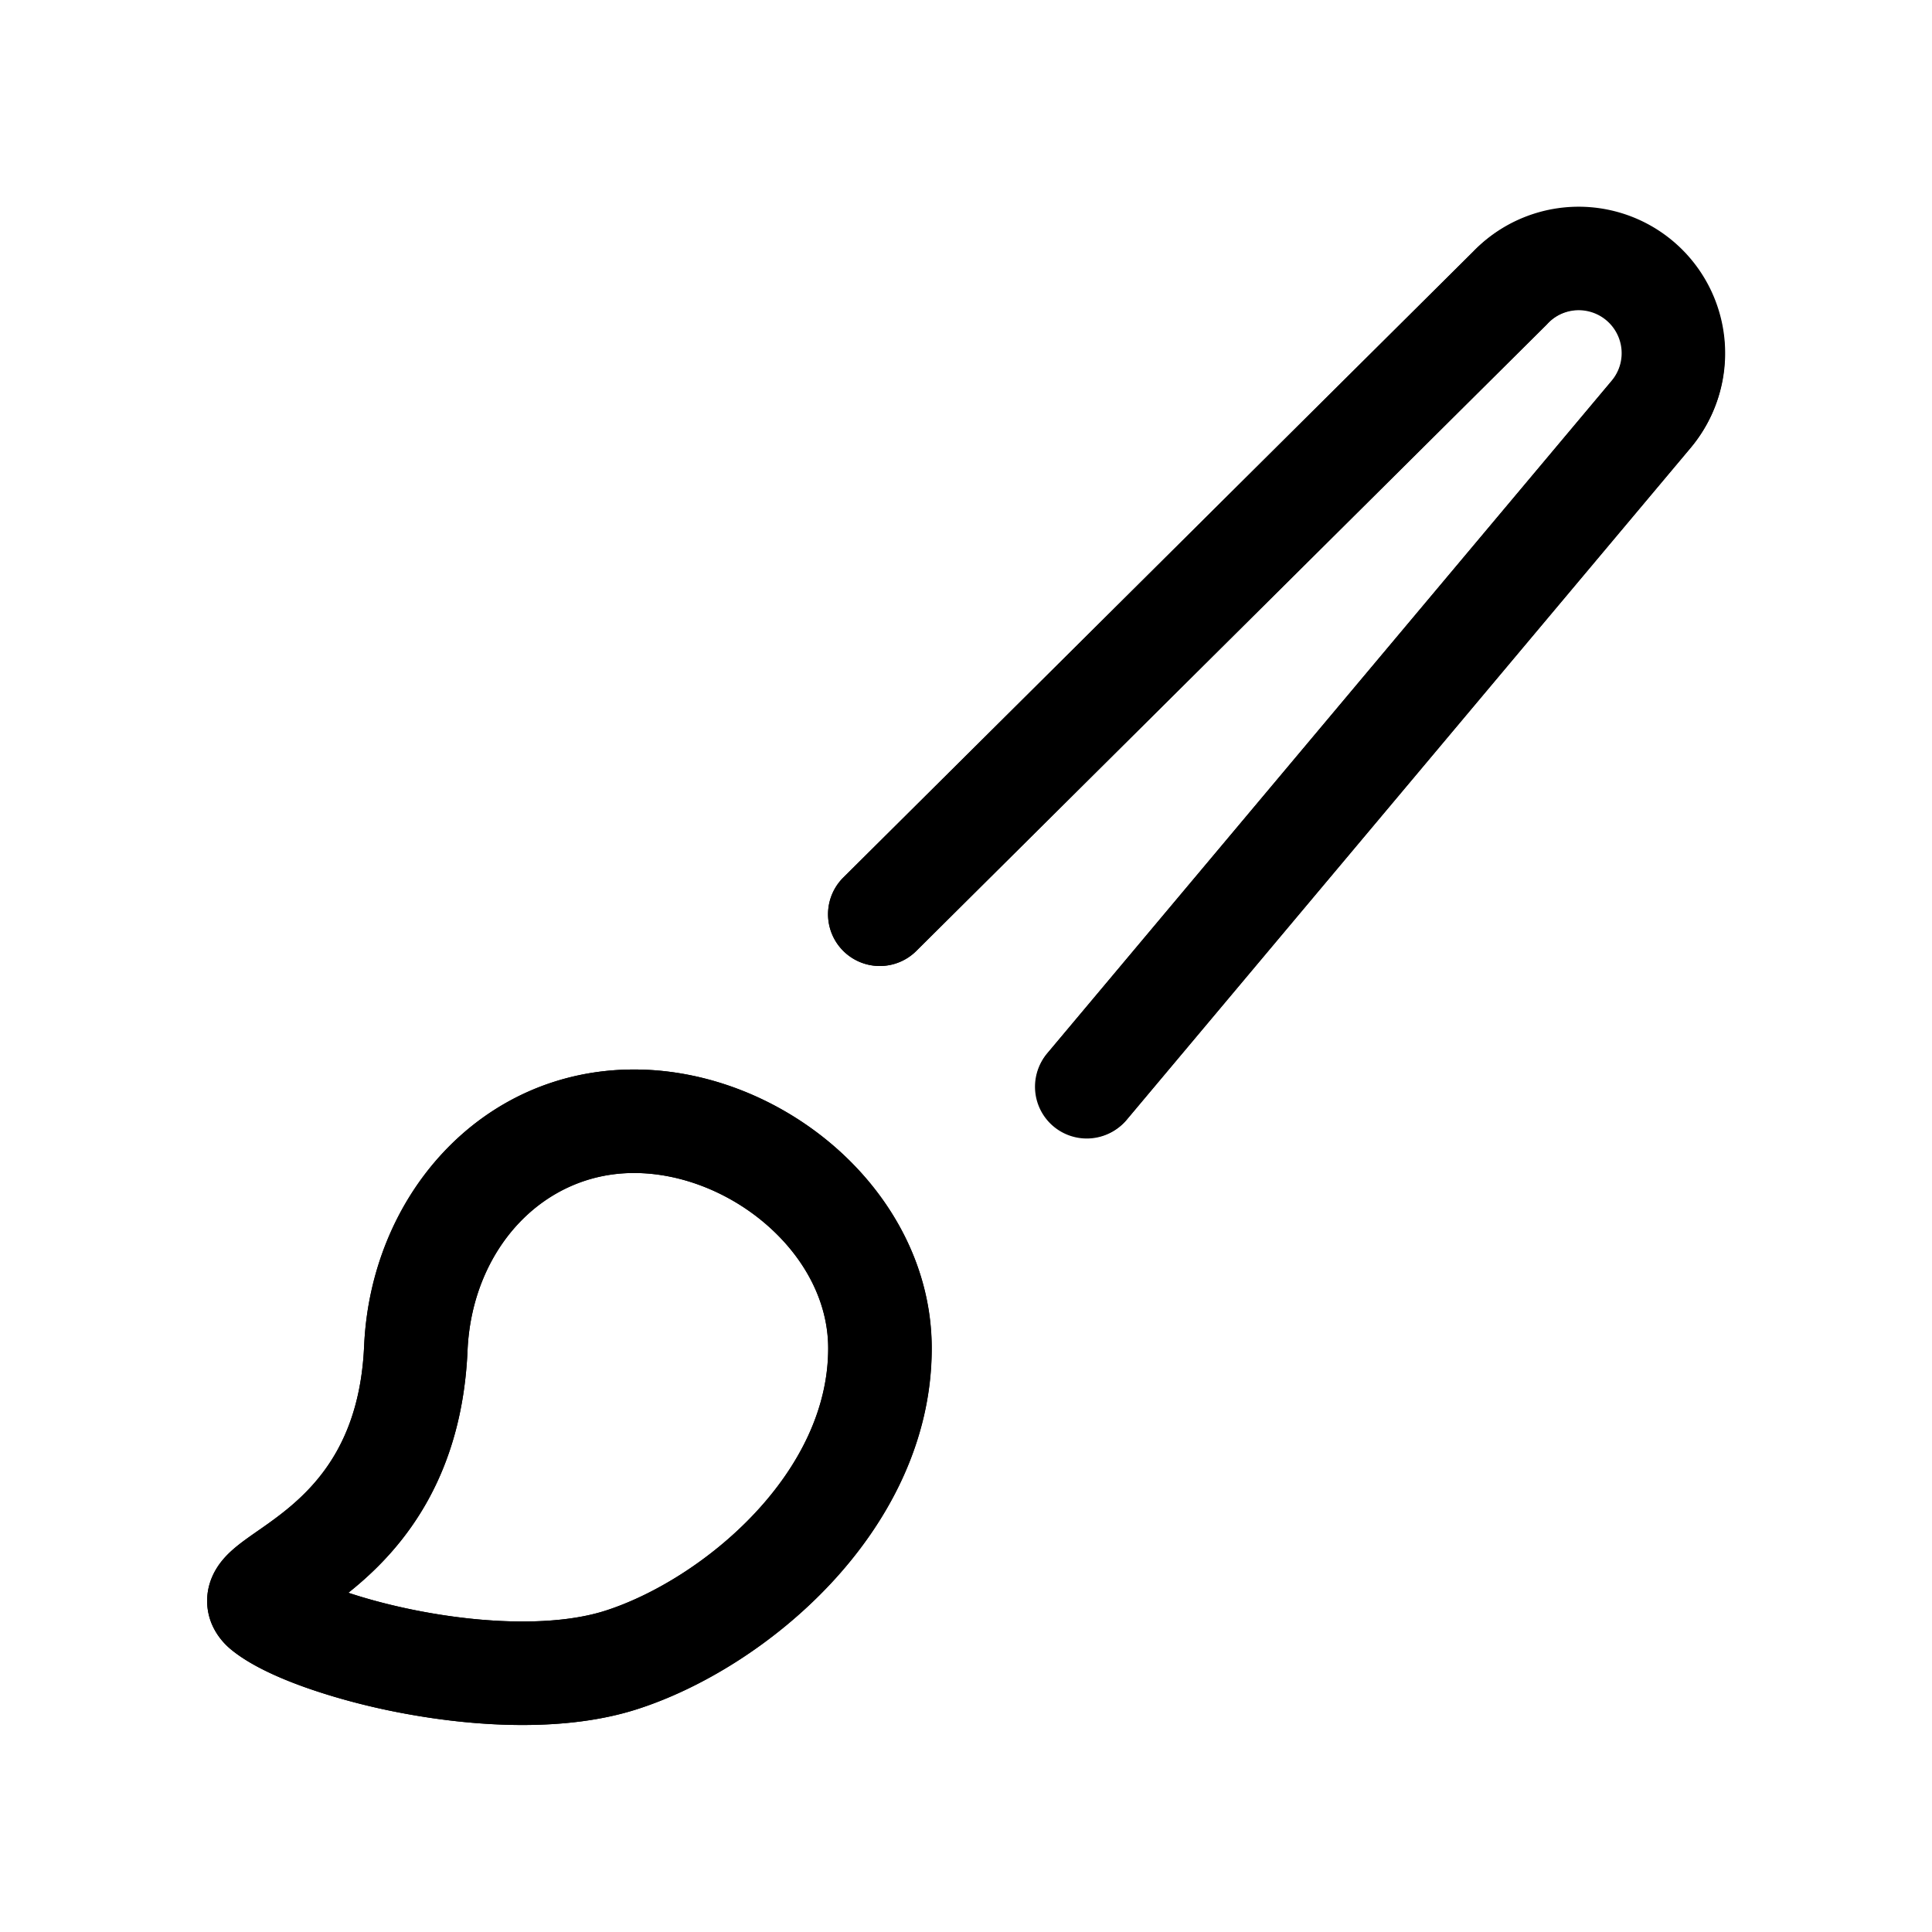 <svg width="56" height="56" viewBox="0 0 56 56" fill="none" xmlns="http://www.w3.org/2000/svg"><path d="M25.504 39.082c0 4.476-4.248 7.993-7.504 9.034-3.377 1.08-8.95-.35-10.327-1.444-1.17-.928 4.107-1.363 4.38-7.592.158-3.632 2.775-6.58 6.325-6.58 3.55 0 7.126 2.947 7.126 6.582zM31.5 31.5l16.367-19.503a2.746 2.746 0 0 0-4.096-3.654L25.5 26.5" stroke="currentColor" stroke-width="3" stroke-linecap="round" stroke-linejoin="round"/><path fill-rule="evenodd" clip-rule="evenodd" d="M18.38 34c-2.603 0-4.697 2.164-4.828 5.145-.158 3.63-1.816 5.664-3.27 6.872-.062.052-.123.102-.184.15.648.215 1.424.416 2.256.566 1.895.343 3.846.385 5.19-.045 1.378-.441 3.037-1.438 4.337-2.826 1.296-1.384 2.126-3.033 2.126-4.78 0-1.308-.645-2.568-1.73-3.534C21.189 34.578 19.755 34 18.38 34zm-7.825 5.015C10.742 34.733 13.883 31 18.38 31c2.177 0 4.306.895 5.893 2.308 1.591 1.416 2.735 3.447 2.735 5.774 0 2.73-1.294 5.076-2.937 6.83-1.639 1.75-3.733 3.032-5.612 3.633-2.033.65-4.557.517-6.639.14a19.302 19.302 0 0 1-2.926-.76c-.812-.285-1.61-.646-2.153-1.078a1.976 1.976 0 0 1-.578-.72 1.732 1.732 0 0 1-.089-1.212c.102-.347.289-.596.418-.743.134-.153.28-.278.395-.371.177-.143.403-.3.598-.436l.127-.088c.246-.173.497-.355.752-.566.96-.799 2.077-2.097 2.19-4.696zM42.709 7.29a4.247 4.247 0 0 1 6.32 5.663l-.006.008-16.37 19.503a1.5 1.5 0 0 1-2.298-1.928L46.72 11.037a1.246 1.246 0 0 0-1.885-1.63L26.56 27.564a1.5 1.5 0 0 1-2.115-2.128L42.709 7.29z" fill="currentColor"/></svg>

